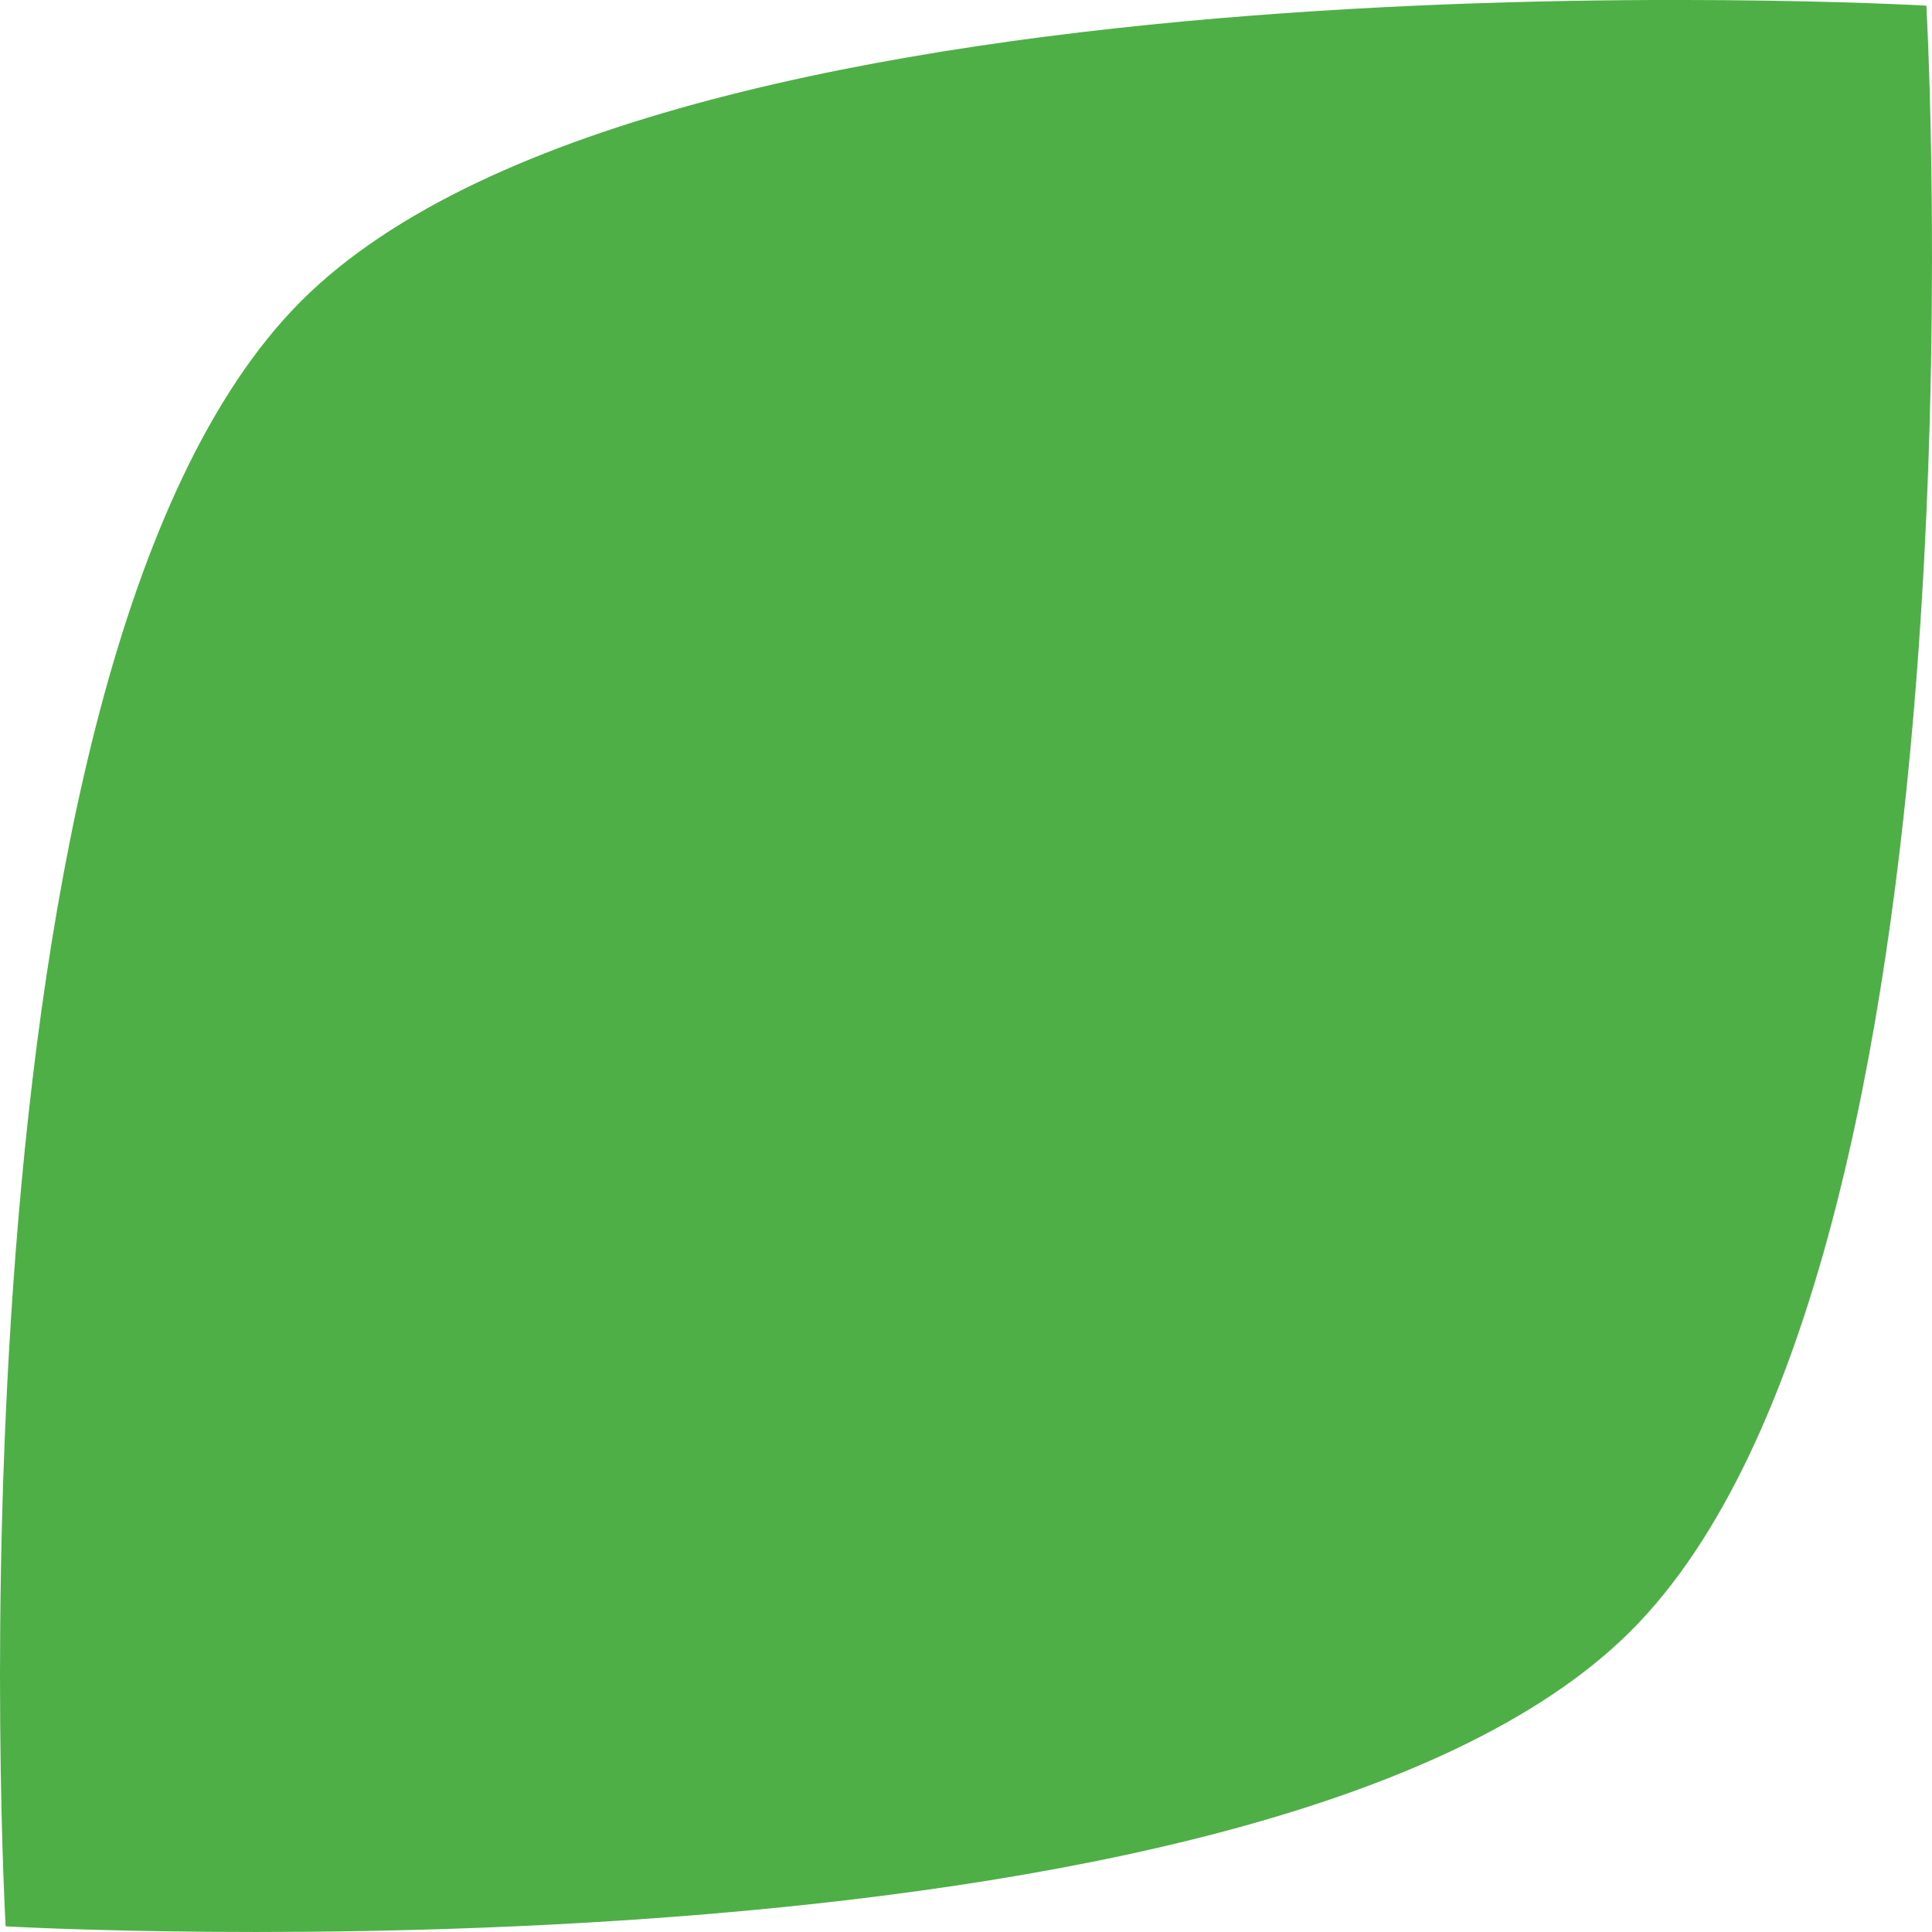 <svg xmlns="http://www.w3.org/2000/svg" viewBox="0 0 85.53 85.53"><defs><style>.cls-1{fill:#4eaf47;}</style></defs><g id="Ebene_2" data-name="Ebene 2"><g id="Layer_1" data-name="Layer 1"><path class="cls-1" d="M72.2,72.2C55.94,88.45.25,85.28.25,85.28S-2.92,29.59,13.33,13.33,85.28.25,85.28.25,88.45,55.94,72.2,72.2Z"/></g></g></svg>